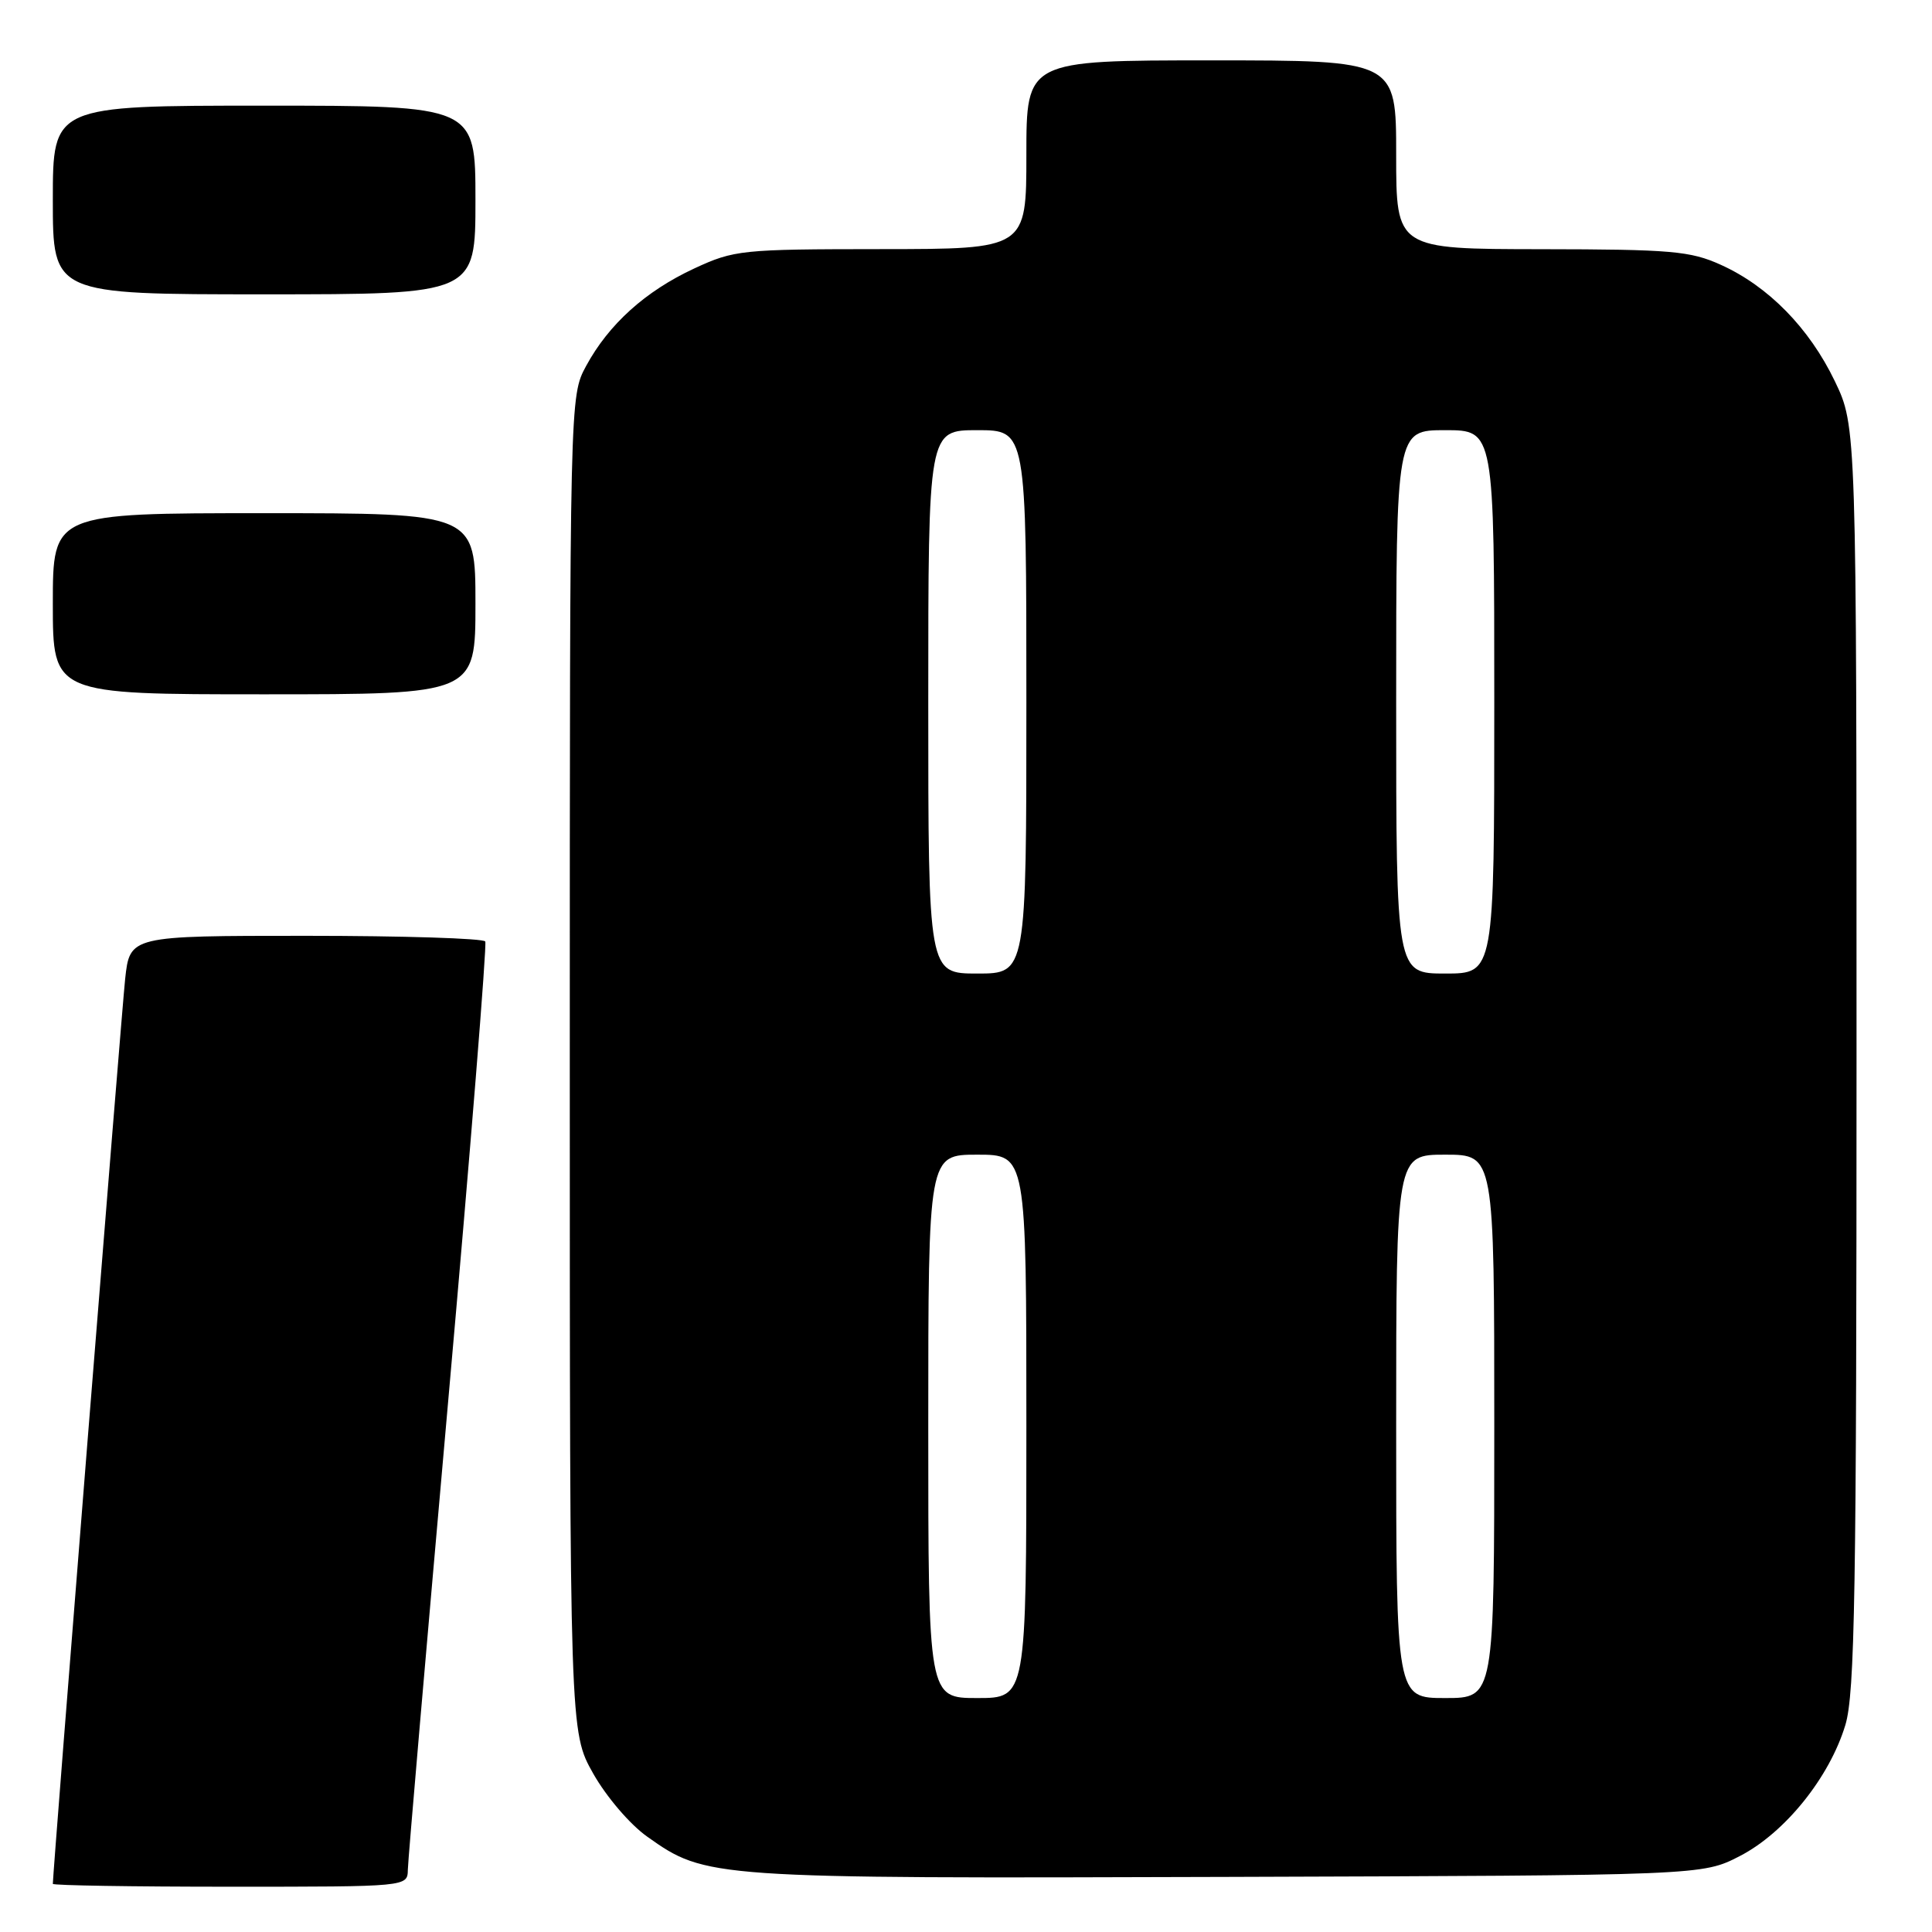 <?xml version="1.0" encoding="UTF-8" standalone="no"?>
<!DOCTYPE svg PUBLIC "-//W3C//DTD SVG 1.1//EN" "http://www.w3.org/Graphics/SVG/1.1/DTD/svg11.dtd" >
<svg xmlns="http://www.w3.org/2000/svg" xmlns:xlink="http://www.w3.org/1999/xlink" version="1.1" viewBox="0 0 256 256">
 <g >
 <path fill="currentColor"
d=" M 54.04 247.75 C 54.06 246.51 56.48 218.50 59.40 185.50 C 62.33 152.50 64.53 125.16 64.30 124.75 C 64.07 124.34 53.38 124.00 40.54 124.00 C 17.20 124.00 17.20 124.00 16.58 129.75 C 16.10 134.27 7.00 248.08 7.00 249.62 C 7.00 249.83 17.57 250.00 30.50 250.00 C 54.00 250.00 54.00 250.00 54.04 247.75 Z  M 230.53 245.94 C 236.51 242.86 242.42 235.52 244.52 228.57 C 245.78 224.38 246.00 211.08 246.00 140.07 C 246.00 56.50 246.00 56.50 243.12 50.50 C 239.74 43.47 234.31 37.92 228.00 35.08 C 223.98 33.26 221.43 33.04 204.25 33.02 C 185.00 33.00 185.00 33.00 185.00 20.50 C 185.00 8.00 185.00 8.00 160.50 8.00 C 136.00 8.00 136.00 8.00 136.00 20.50 C 136.00 33.00 136.00 33.00 116.75 33.01 C 98.23 33.02 97.29 33.12 92.00 35.57 C 85.52 38.58 80.66 42.96 77.66 48.50 C 75.50 52.50 75.50 52.50 75.50 141.00 C 75.50 229.50 75.50 229.50 78.60 235.00 C 80.34 238.08 83.49 241.77 85.78 243.38 C 93.53 248.88 94.02 248.92 162.53 248.70 C 225.56 248.50 225.56 248.50 230.53 245.94 Z  M 63.00 80.00 C 63.00 68.00 63.00 68.00 35.00 68.00 C 7.00 68.00 7.00 68.00 7.00 80.00 C 7.00 92.00 7.00 92.00 35.00 92.00 C 63.00 92.00 63.00 92.00 63.00 80.00 Z  M 63.00 26.50 C 63.00 14.00 63.00 14.00 35.00 14.00 C 7.00 14.00 7.00 14.00 7.00 26.50 C 7.00 39.00 7.00 39.00 35.00 39.00 C 63.00 39.00 63.00 39.00 63.00 26.50 Z  M 123.00 189.00 C 123.00 153.00 123.00 153.00 129.50 153.00 C 136.00 153.00 136.00 153.00 136.00 189.00 C 136.00 225.00 136.00 225.00 129.50 225.00 C 123.00 225.00 123.00 225.00 123.00 189.00 Z  M 185.00 189.00 C 185.00 153.00 185.00 153.00 191.50 153.00 C 198.00 153.00 198.00 153.00 198.00 189.00 C 198.00 225.00 198.00 225.00 191.50 225.00 C 185.00 225.00 185.00 225.00 185.00 189.00 Z  M 123.00 93.00 C 123.00 57.00 123.00 57.00 129.50 57.00 C 136.00 57.00 136.00 57.00 136.00 93.00 C 136.00 129.00 136.00 129.00 129.50 129.00 C 123.00 129.00 123.00 129.00 123.00 93.00 Z  M 185.00 93.00 C 185.00 57.00 185.00 57.00 191.50 57.00 C 198.00 57.00 198.00 57.00 198.00 93.00 C 198.00 129.00 198.00 129.00 191.50 129.00 C 185.00 129.00 185.00 129.00 185.00 93.00 Z "/>
</g>
</svg>